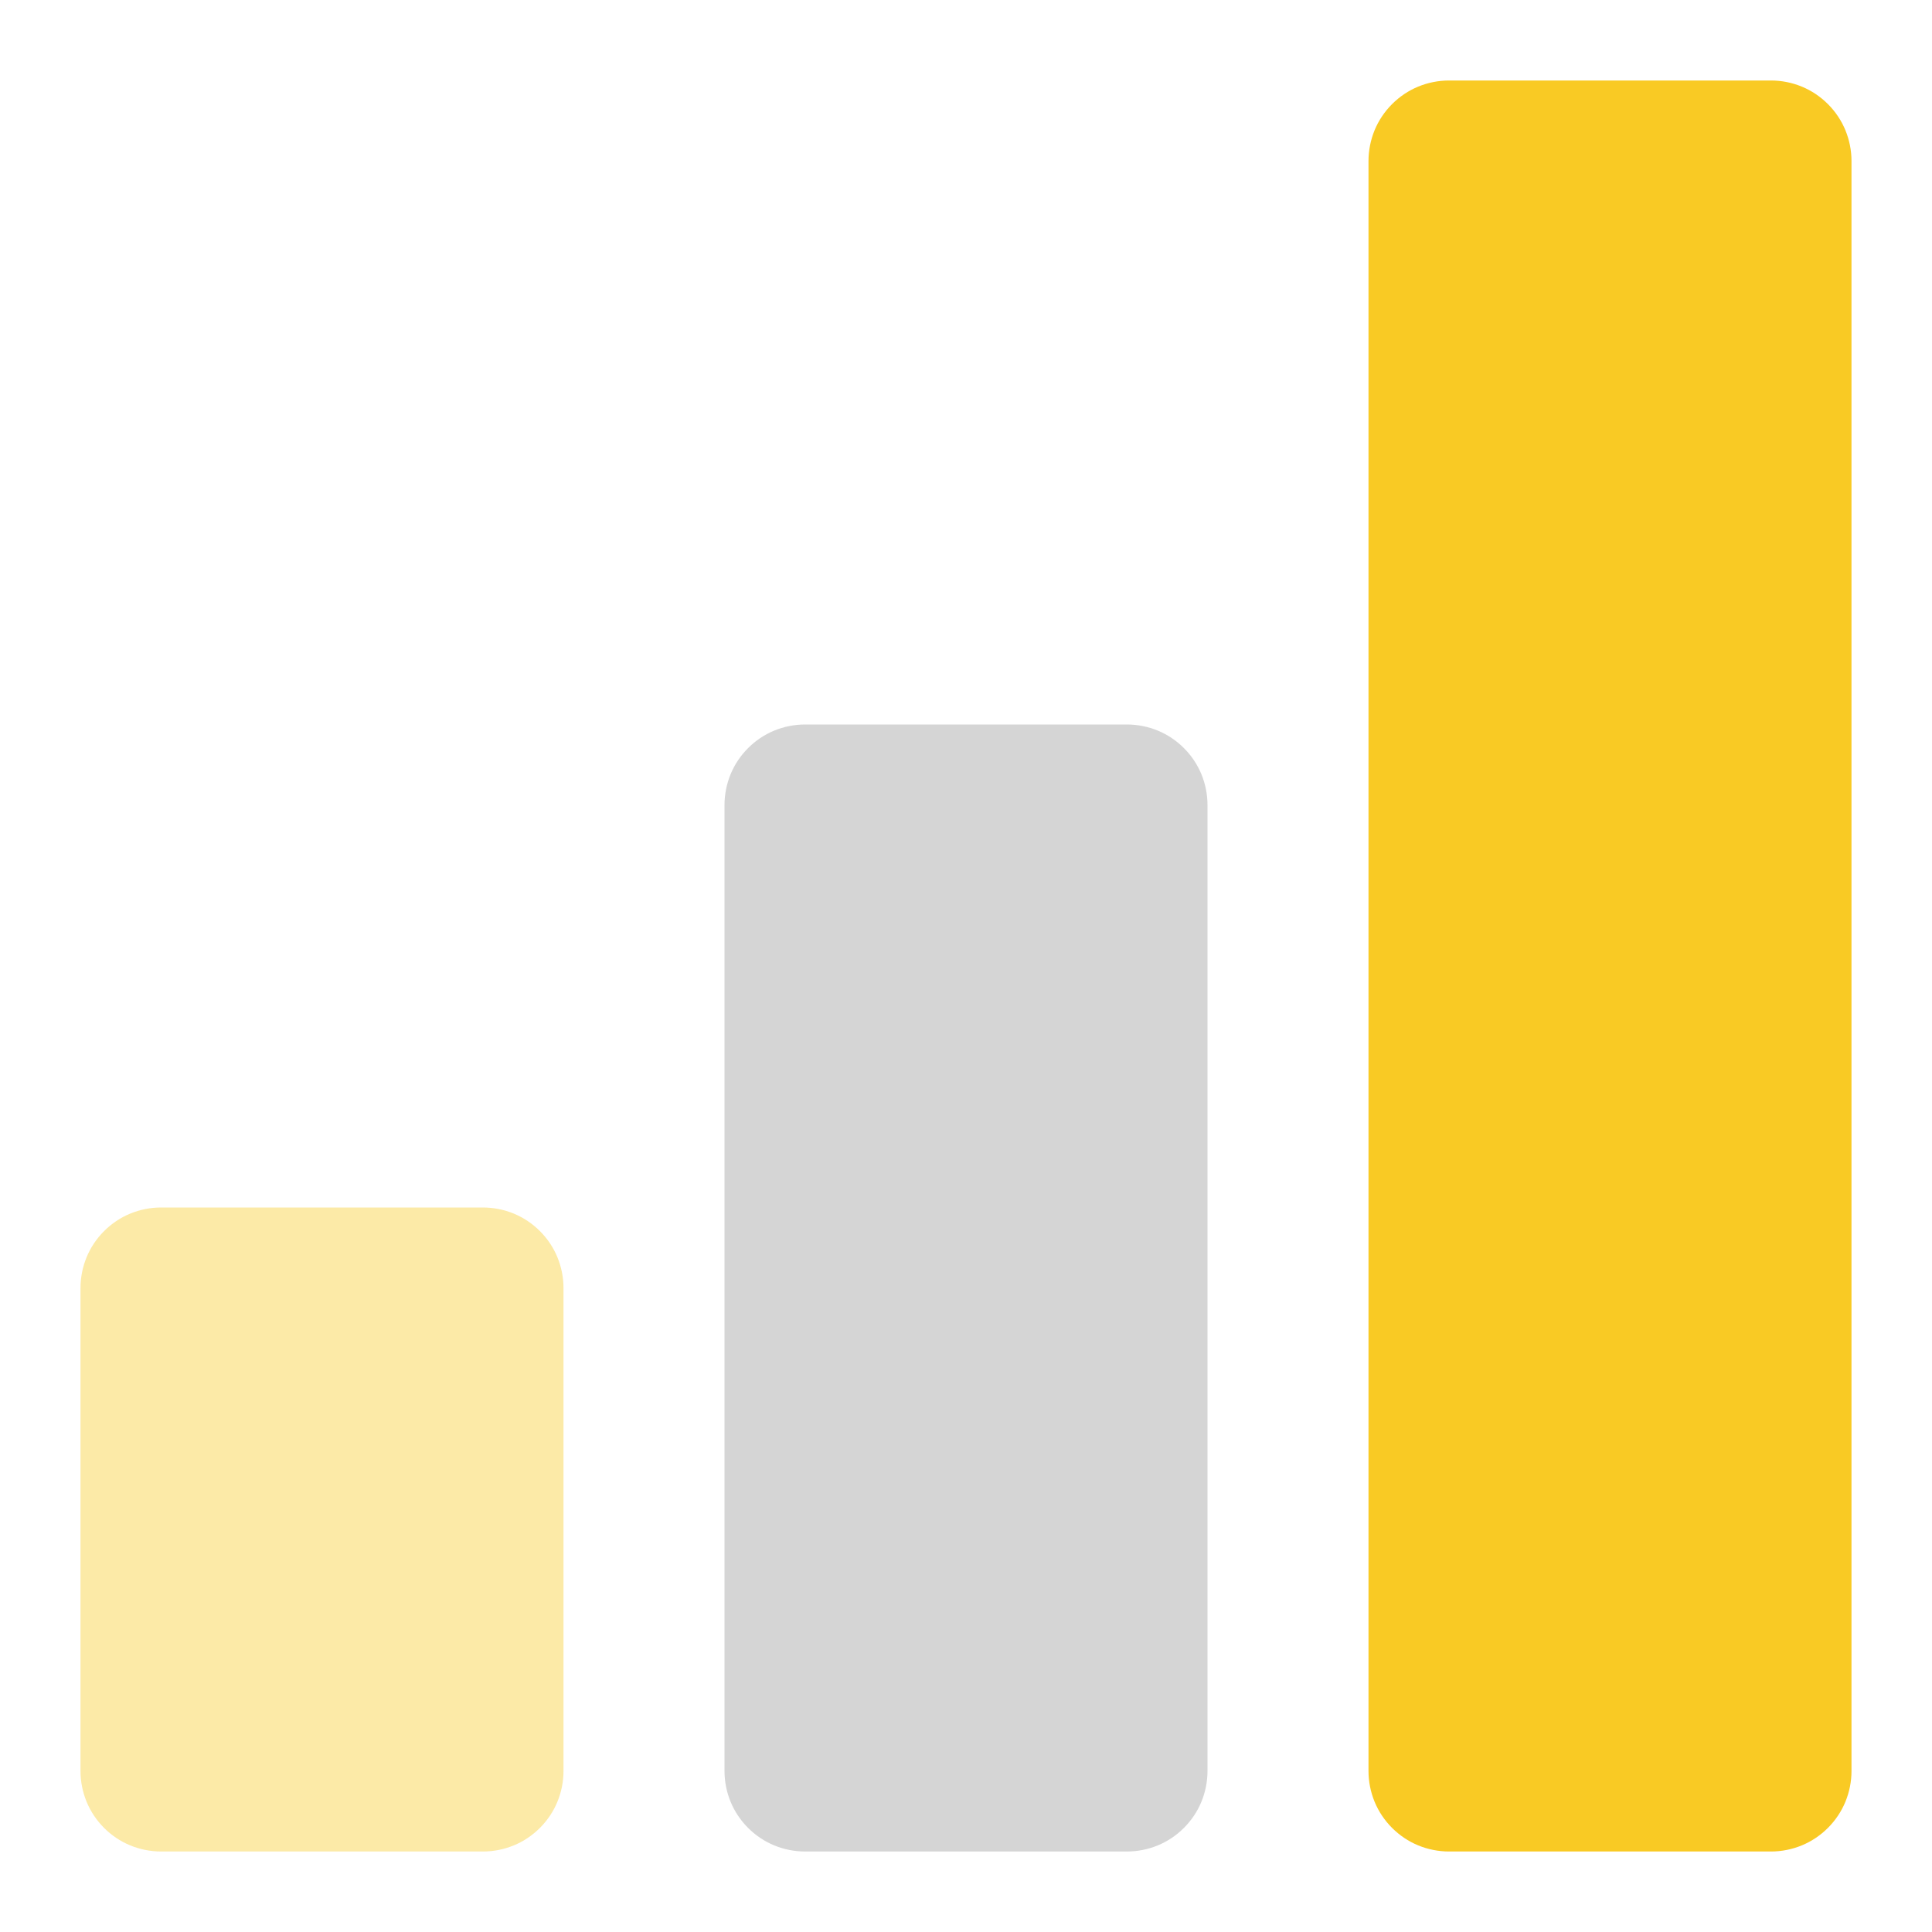 <svg width="24" height="24" viewBox="0 0 24 24" fill="none" xmlns="http://www.w3.org/2000/svg">
<g id="signal_alt_3">
<path id="primary" d="M6 23H2C1.869 23 1.739 22.974 1.617 22.924C1.496 22.874 1.386 22.8 1.293 22.707C1.2 22.614 1.126 22.504 1.076 22.383C1.026 22.261 1 22.131 1 22V16C1 15.869 1.026 15.739 1.076 15.617C1.126 15.496 1.2 15.386 1.293 15.293C1.386 15.2 1.496 15.126 1.617 15.076C1.739 15.026 1.869 15 2 15H6C6.131 15 6.261 15.026 6.383 15.076C6.504 15.126 6.614 15.2 6.707 15.293C6.8 15.386 6.874 15.496 6.924 15.617C6.974 15.739 7 15.869 7 16V22C7 22.131 6.974 22.261 6.924 22.383C6.874 22.504 6.8 22.614 6.707 22.707C6.614 22.8 6.504 22.874 6.383 22.924C6.261 22.974 6.131 23 6 23Z" fill="#F9CA24" fill-opacity="0.4"/>
<path id="accent" d="M14 23H10C9.869 23 9.739 22.974 9.617 22.924C9.496 22.874 9.386 22.8 9.293 22.707C9.2 22.614 9.126 22.504 9.076 22.383C9.026 22.261 9 22.131 9 22V10C9 9.869 9.026 9.739 9.076 9.617C9.126 9.496 9.2 9.386 9.293 9.293C9.386 9.2 9.496 9.126 9.617 9.076C9.739 9.026 9.869 9 10 9H14C14.131 9 14.261 9.026 14.383 9.076C14.504 9.126 14.614 9.2 14.707 9.293C14.8 9.386 14.874 9.496 14.924 9.617C14.974 9.739 15 9.869 15 10V22C15 22.131 14.974 22.261 14.924 22.383C14.874 22.504 14.8 22.614 14.707 22.707C14.614 22.8 14.504 22.874 14.383 22.924C14.261 22.974 14.131 23 14 23V23Z" fill="#979797" fill-opacity="0.4"/>
<path id="primary_2" d="M22 23H18C17.869 23 17.739 22.974 17.617 22.924C17.496 22.874 17.386 22.8 17.293 22.707C17.2 22.614 17.126 22.504 17.076 22.383C17.026 22.261 17 22.131 17 22V2C17 1.869 17.026 1.739 17.076 1.617C17.126 1.496 17.2 1.386 17.293 1.293C17.386 1.2 17.496 1.126 17.617 1.076C17.739 1.026 17.869 1 18 1H22C22.131 1 22.261 1.026 22.383 1.076C22.504 1.126 22.614 1.2 22.707 1.293C22.8 1.386 22.874 1.496 22.924 1.617C22.974 1.739 23 1.869 23 2V22C23 22.131 22.974 22.261 22.924 22.383C22.874 22.504 22.8 22.614 22.707 22.707C22.614 22.8 22.504 22.874 22.383 22.924C22.261 22.974 22.131 23 22 23Z" fill="#F9CA24"/>
</g>
</svg>

